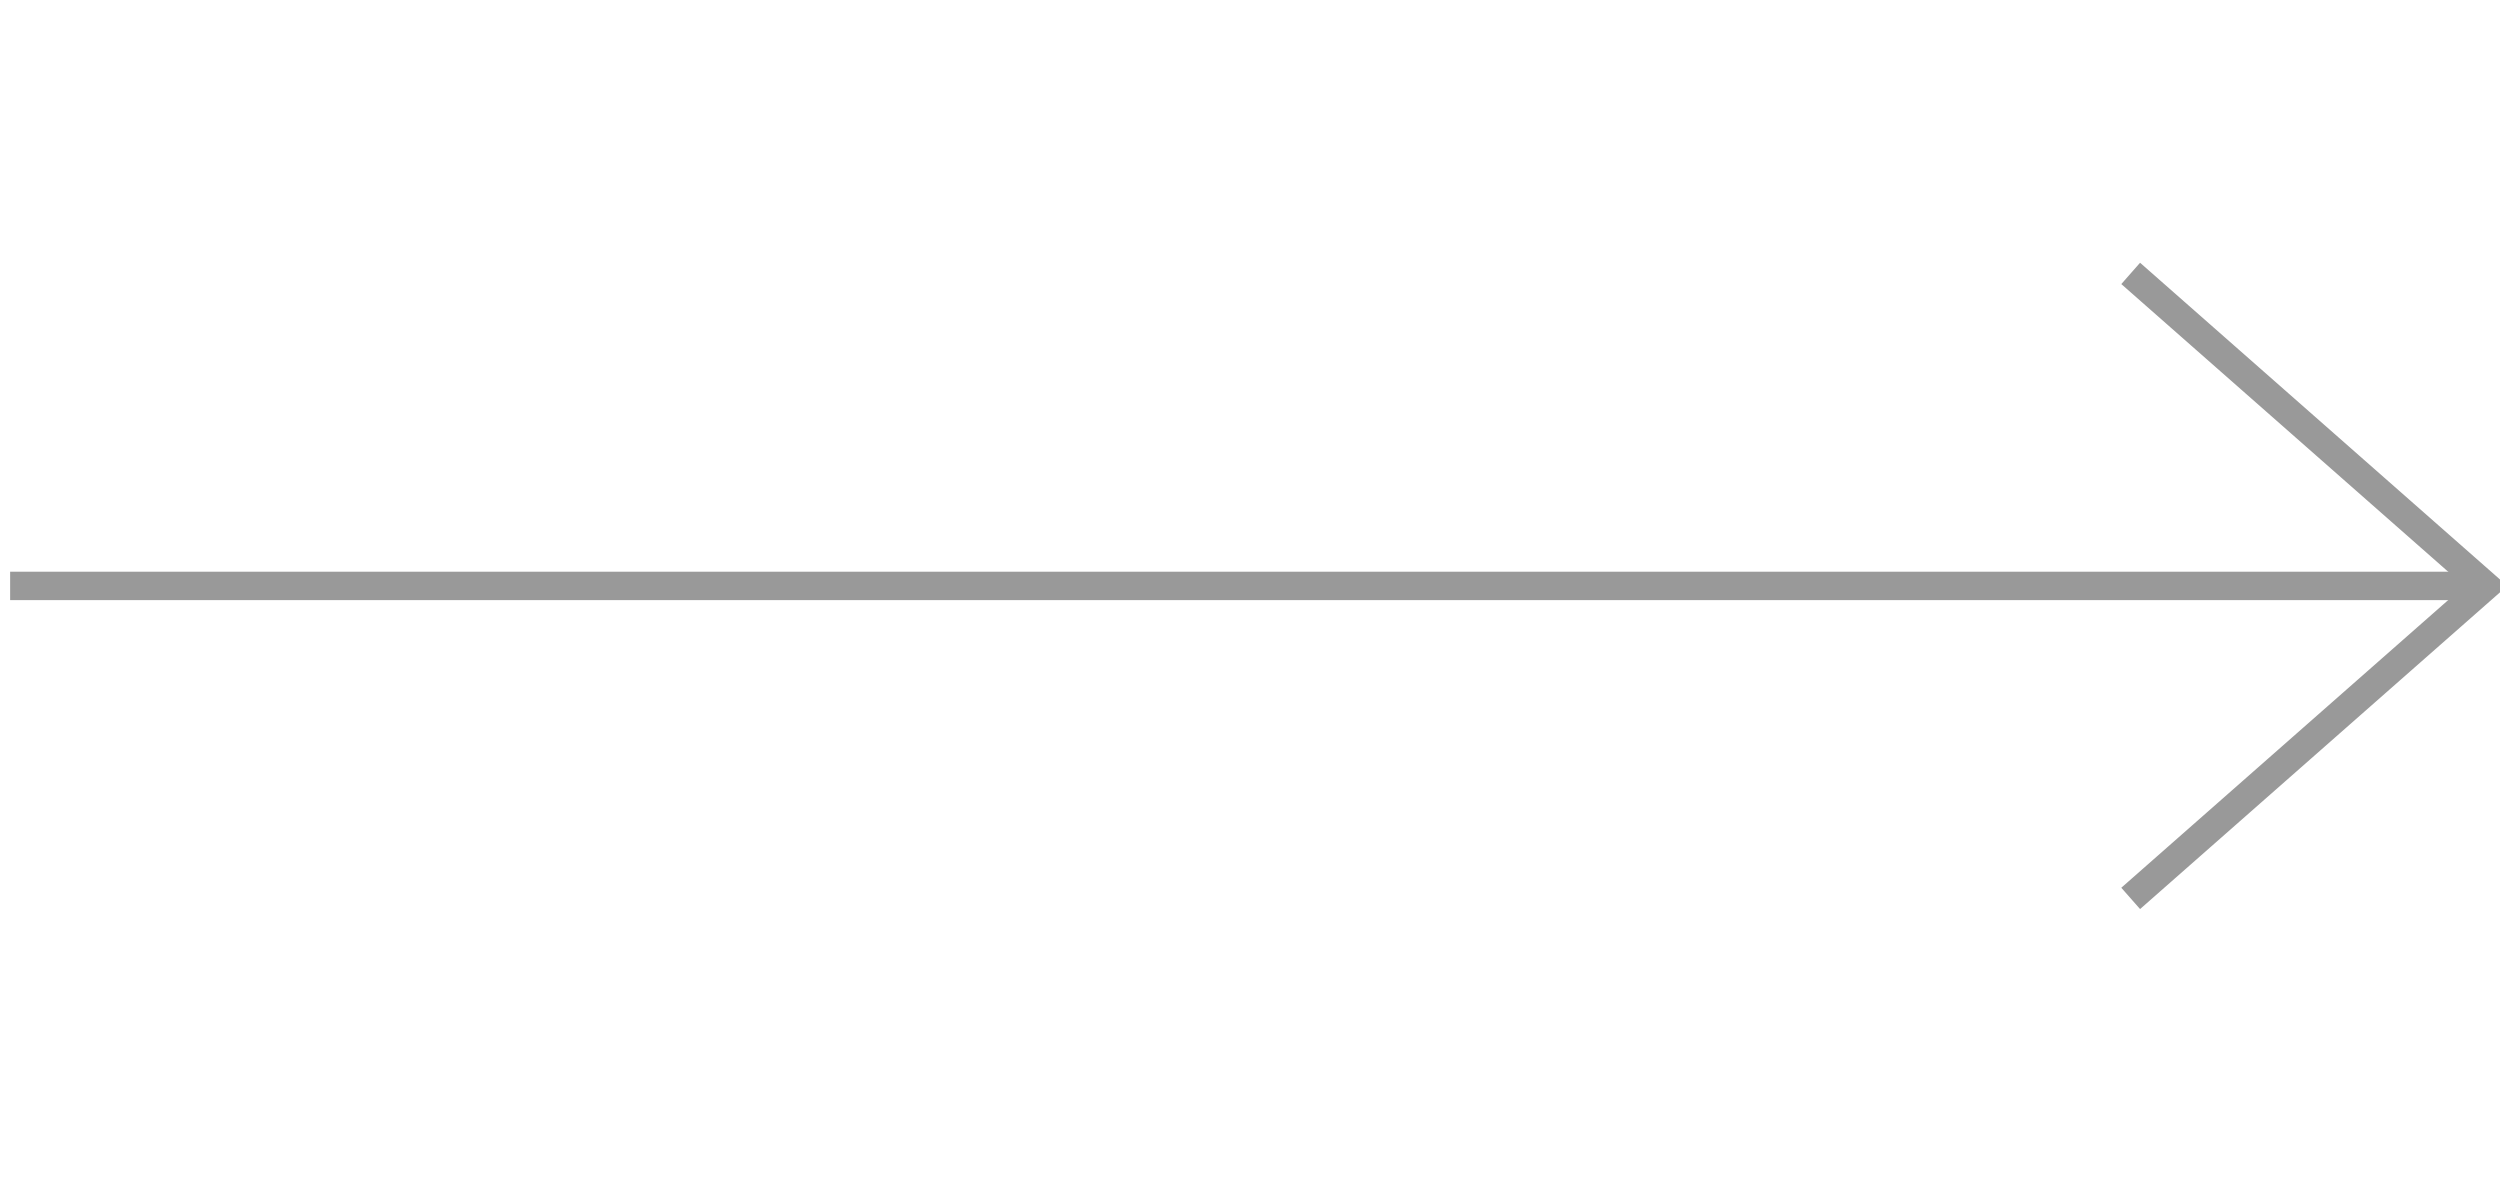 <?xml version="1.0" encoding="UTF-8" standalone="no"?>
<svg width="50px" viewBox="0 0 88 24" version="1.1" xmlns="http://www.w3.org/2000/svg" xmlns:xlink="http://www.w3.org/1999/xlink">
    <!-- Generator: Sketch 41.2 (35397) - http://www.bohemiancoding.com/sketch -->
    <title>arrow right 7.3.3.1</title>
    <desc>Created with Sketch.</desc>
    <defs></defs>
    <g id="Landing" stroke="none" stroke-width="1" fill="none" fill-rule="evenodd">
        <g id="Landing-Screen" transform="translate(-1210, -1758)">
            <g id="arrow-right-7.3.3.1" transform="translate(1209, 1757)">
                <g id="Group">
                    <g id="Outline_Icons" transform="translate(0, 1)" stroke="#999999">
                        <g id="Group">
                            <path d="M88.5,11.504 L1.357,11.504" id="Shape"></path>
                            <polyline id="Shape" points="76 22.504 88.5 11.504 76 0.504"></polyline>
                        </g>
                    </g>
                    <g id="Frames-24px" transform="translate(65, 0)">
                        <rect id="Rectangle-path" x="0" y="0" width="24" height="24"></rect>
                    </g>
                </g>
            </g>
        </g>
    </g>
</svg>
